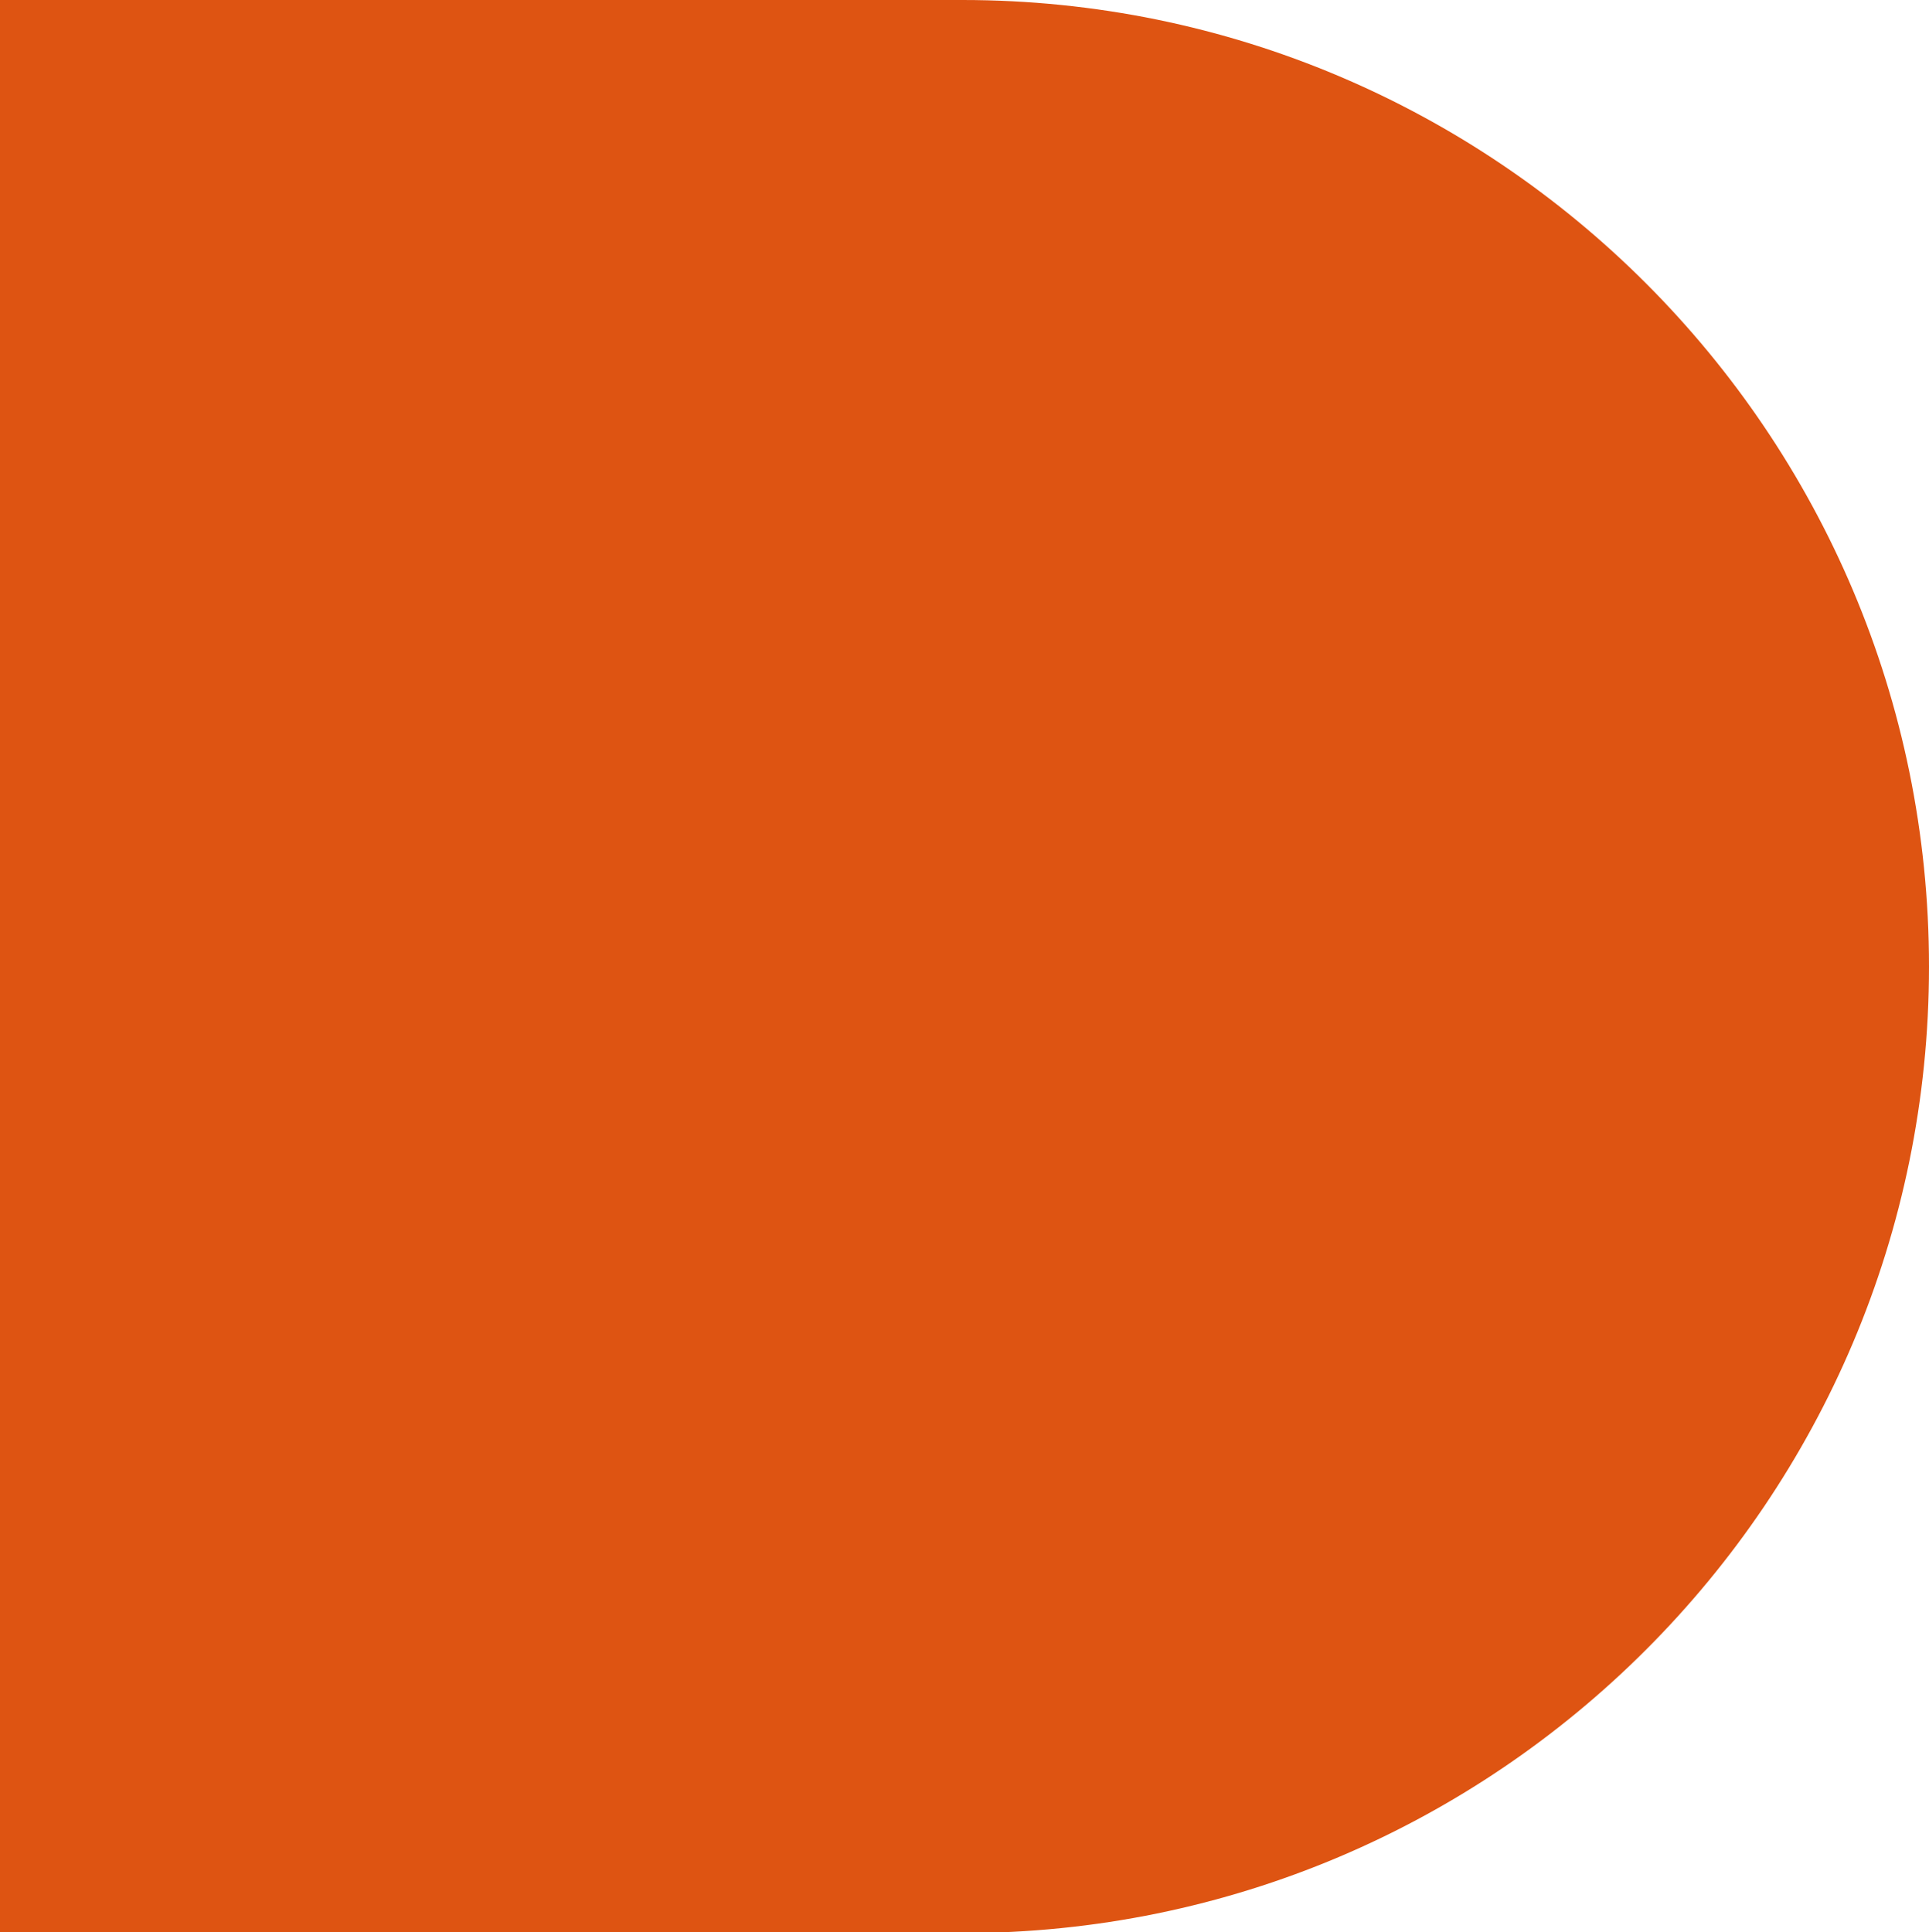 <?xml version="1.0" encoding="UTF-8"?><svg id="Layer_1" xmlns="http://www.w3.org/2000/svg" viewBox="0 0 22.99 23.03"><defs><style>.cls-1{fill:#de5412;}</style></defs><path class="cls-1" d="m0,0h11.47C17.83,0,22.99,5.16,22.99,11.52h0c0,6.36-5.16,11.52-11.52,11.52H0V0H0Z"/></svg>